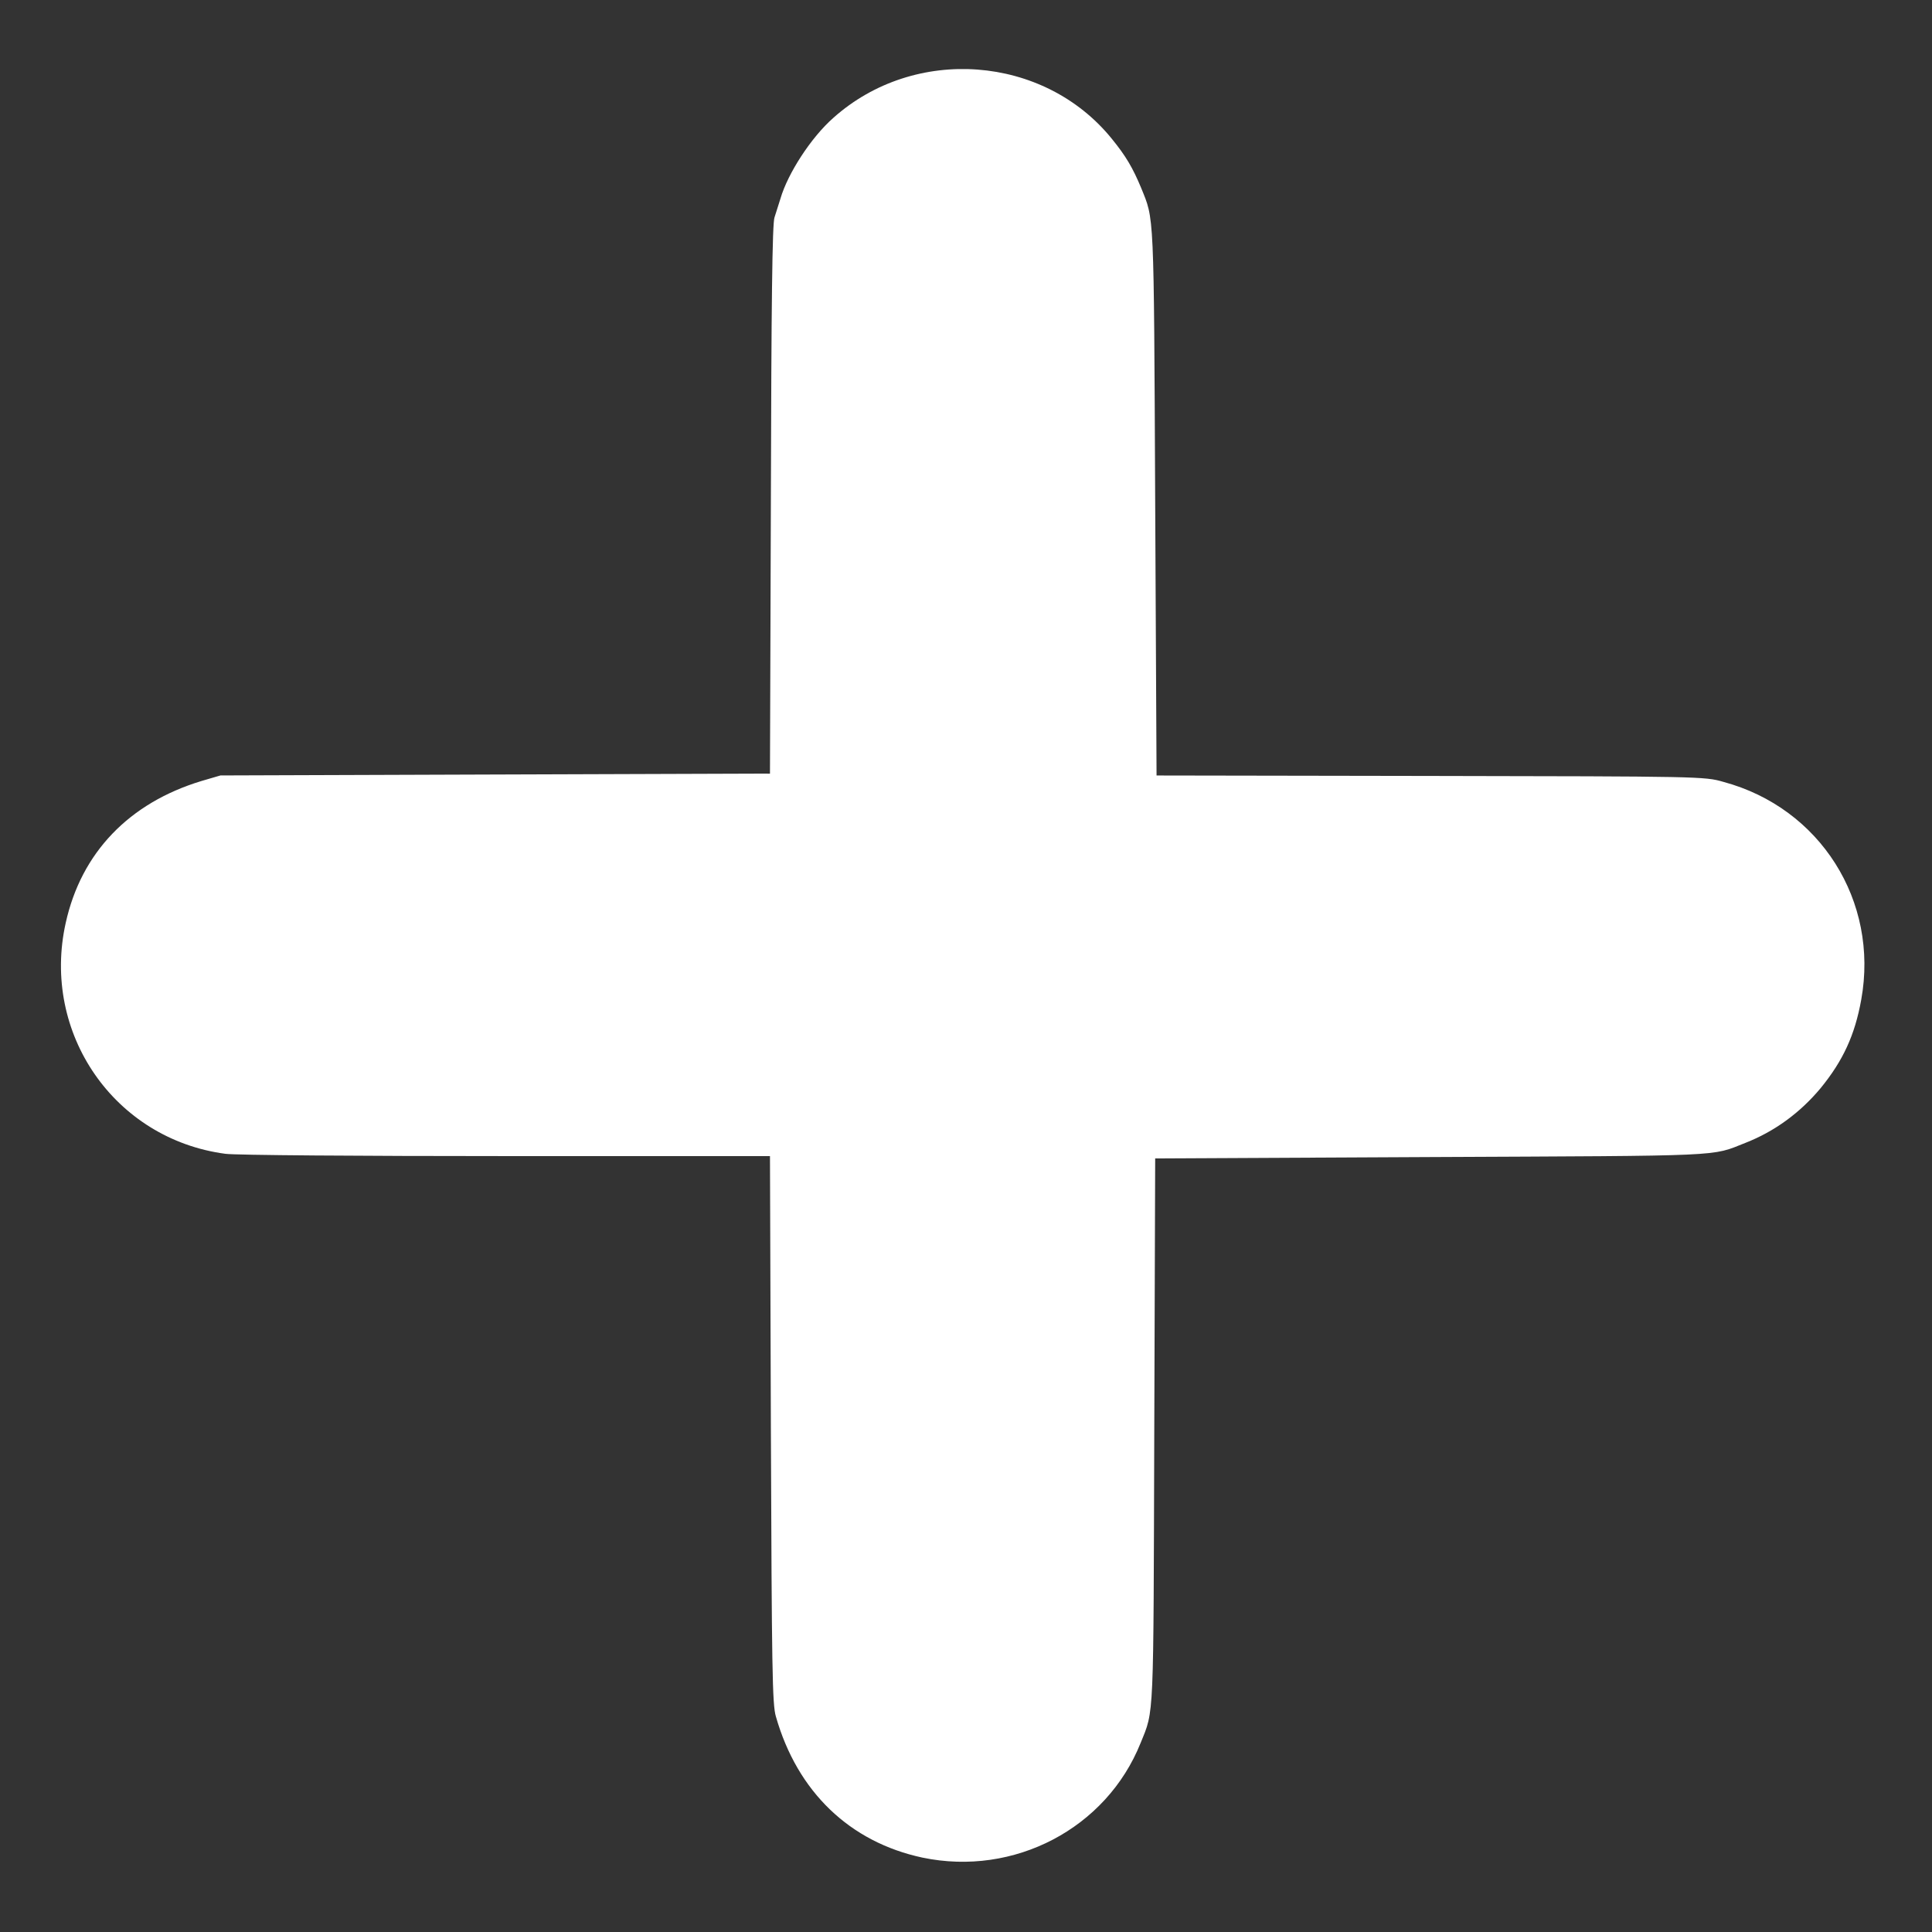 <?xml version="1.0" encoding="UTF-8" standalone="no"?>
<svg
   xmlns:dc="http://purl.org/dc/elements/1.1/"
   xmlns:cc="http://creativecommons.org/ns#"
   xmlns:rdf="http://www.w3.org/1999/02/22-rdf-syntax-ns#"
   xmlns:svg="http://www.w3.org/2000/svg"
   xmlns="http://www.w3.org/2000/svg"
   xmlns:sodipodi="http://sodipodi.sourceforge.net/DTD/sodipodi-0.dtd"
   xmlns:inkscape="http://www.inkscape.org/namespaces/inkscape"
   width="16"
   height="16"
   viewBox="0 0 4.233 4.233"
   version="1.1"
   id="svg8"
   inkscape:version="1.0 (4035a4fb49, 2020-05-01)"
   sodipodi:docname="add.svg">
  <rect x="0" y="0" width="4.233" height="4.233" fill="#333333" stroke="none"/>
  <defs
     id="defs2" />
  <sodipodi:namedview
     id="base"
     pagecolor="#ffffff"
     bordercolor="#666666"
     borderopacity="1.0"
     inkscape:pageopacity="0.0"
     inkscape:pageshadow="2"
     inkscape:zoom="44.8"
     inkscape:cx="12.124246"
     inkscape:cy="7.7878545"
     inkscape:document-units="mm"
     inkscape:current-layer="layer1"
     inkscape:document-rotation="0"
     showgrid="false"
     units="px"
     inkscape:window-width="1920"
     inkscape:window-height="1001"
     inkscape:window-x="-9"
     inkscape:window-y="-9"
     inkscape:window-maximized="1" />
  <g
     inkscape:label="Capa 1"
     inkscape:groupmode="layer"
     id="layer1">
    <path
       style="fill:#ffffff;stroke-width:0.005"
       d="M 2.021,4.07 C 1.862,4.036 1.747,3.926 1.7,3.761 1.692,3.735 1.691,3.656 1.689,3.132 L 1.687,2.533 1.11,2.533 C 0.791,2.533 0.515,2.531 0.494,2.528 0.251,2.496 0.09,2.264 0.144,2.022 0.178,1.868 0.283,1.759 0.442,1.711 l 0.041,-0.012 0.584,-0.002 c 0.321,-8.977e-4 0.592,-0.002 0.602,-0.002 l 0.018,8.33e-5 0.002,-0.601 c 0.001,-0.426 0.003,-0.606 0.008,-0.618 0.003,-0.009 0.009,-0.028 0.013,-0.041 0.016,-0.055 0.067,-0.134 0.116,-0.177 0.178,-0.159 0.461,-0.138 0.61,0.046 0.031,0.038 0.046,0.064 0.064,0.107 0.029,0.072 0.028,0.043 0.031,0.688 l 0.003,0.6 0.6,0.001 c 0.59,0.001 0.601,0.001 0.642,0.013 0.212,0.057 0.341,0.261 0.302,0.477 -0.014,0.078 -0.04,0.134 -0.089,0.194 -0.045,0.054 -0.101,0.095 -0.165,0.12 -0.076,0.03 -0.036,0.028 -0.688,0.031 l -0.605,0.003 -0.002,0.597 C 2.527,3.777 2.529,3.745 2.499,3.819 2.424,4.006 2.222,4.112 2.021,4.07 Z"
       id="path847" />
  </g>
</svg>
